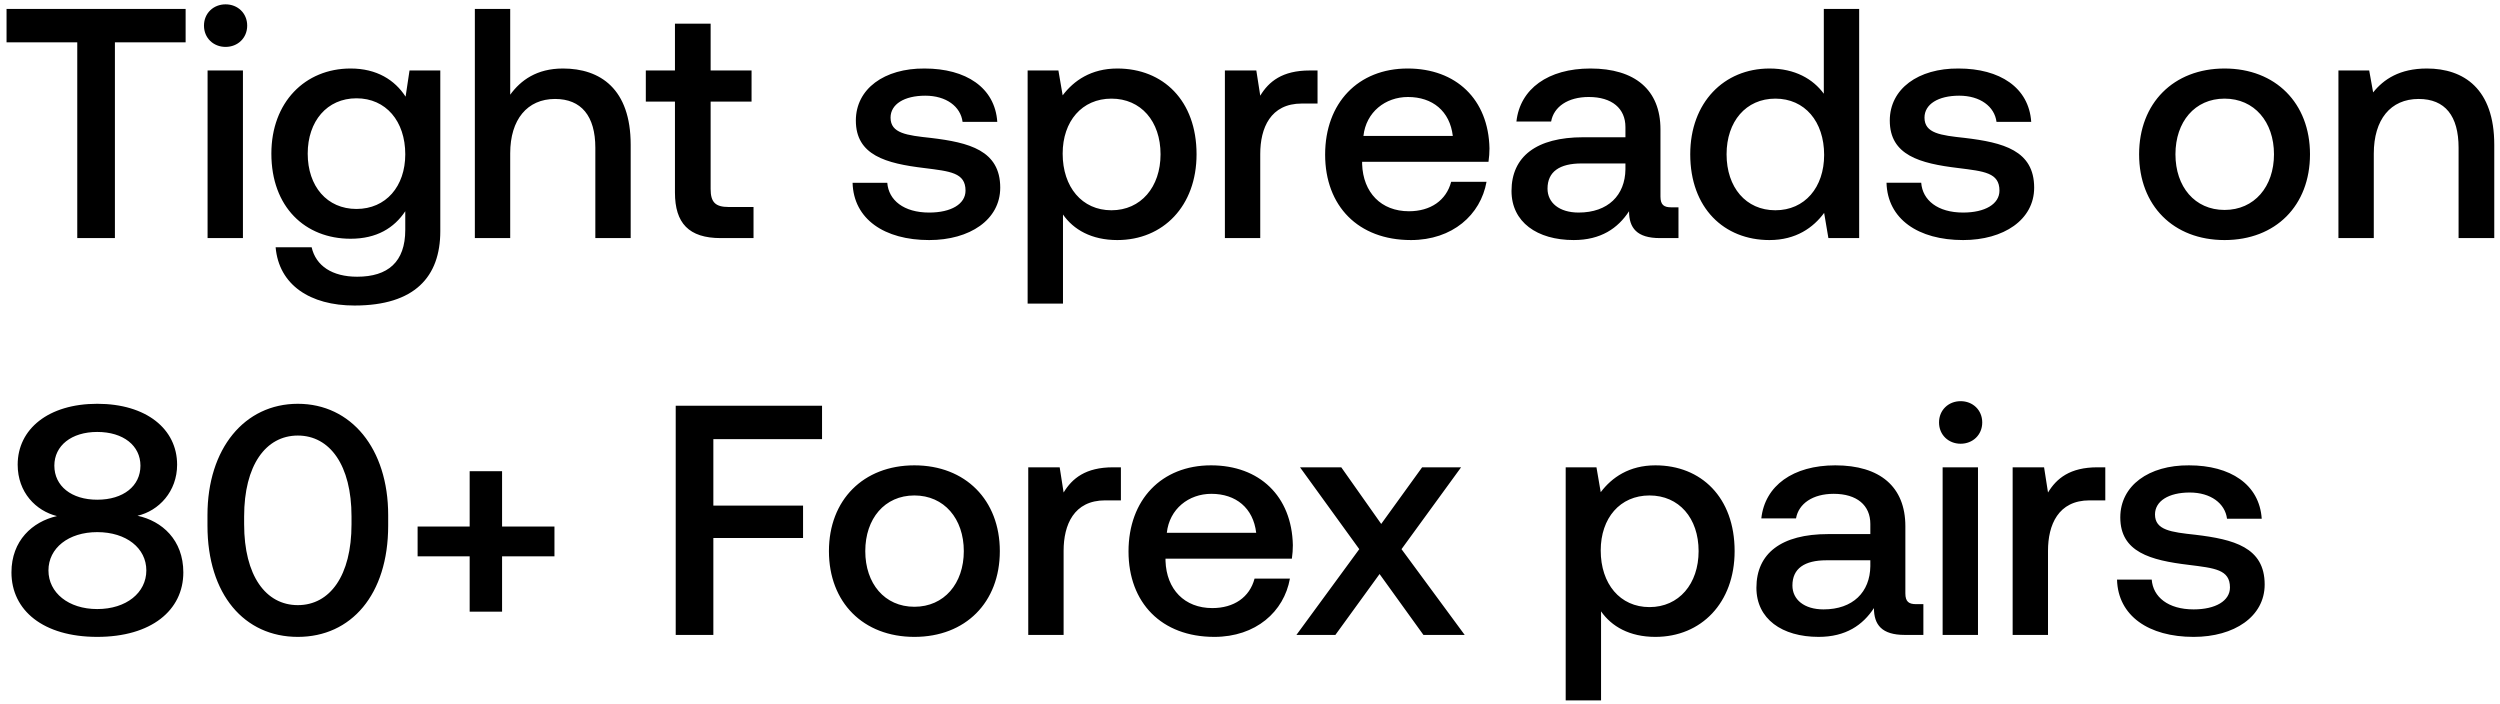 <svg width="252" height="71" viewBox="0 0 252 71" fill="none" xmlns="http://www.w3.org/2000/svg"><path d="M.66 4.266h7.128V24h3.795V4.266h7.128V.9H.66v3.366zm22.079.462c1.22 0 2.178-.891 2.178-2.145S23.96.438 22.739.438s-2.178.891-2.178 2.145.957 2.145 2.178 2.145zM20.924 24h3.564V7.104h-3.564V24zm19.96-14.256c-1.089-1.683-2.904-2.838-5.544-2.838-4.587 0-7.986 3.399-7.986 8.58 0 5.379 3.4 8.58 7.986 8.58 2.64 0 4.39-1.089 5.511-2.772v1.881c0 3.234-1.749 4.719-4.85 4.719-2.509 0-4.159-1.089-4.588-2.97h-3.63c.33 3.795 3.465 5.874 7.953 5.874 6.072 0 8.646-2.904 8.646-7.491V7.104H41.28l-.396 2.64zm-4.95 11.319c-2.97 0-4.917-2.277-4.917-5.577 0-3.267 1.947-5.577 4.917-5.577 2.97 0 4.917 2.31 4.917 5.643 0 3.234-1.947 5.511-4.917 5.511zM56.742 6.906c-2.64 0-4.257 1.188-5.313 2.64V.9h-3.564V24h3.564v-8.547c0-3.399 1.716-5.478 4.521-5.478 2.64 0 4.06 1.716 4.06 4.917V24h3.563v-9.405c0-5.643-3.069-7.689-6.83-7.689zm11.293 12.507c0 3.069 1.386 4.587 4.62 4.587h3.3v-3.135h-2.508c-1.353 0-1.815-.495-1.815-1.815v-8.811h4.125V7.104h-4.125V2.385h-3.597v4.719h-2.937v3.135h2.937v9.174zm17.905-.99c.099 3.663 3.201 5.775 7.722 5.775 4.092 0 7.161-2.046 7.161-5.28 0-3.762-3.135-4.554-6.996-5.016-2.442-.264-4.059-.462-4.059-2.046 0-1.353 1.386-2.211 3.498-2.211s3.564 1.089 3.762 2.64h3.498c-.231-3.465-3.168-5.379-7.326-5.379-4.059-.033-6.93 2.046-6.93 5.247 0 3.498 3.036 4.323 6.897 4.785 2.607.33 4.158.462 4.158 2.277 0 1.353-1.452 2.211-3.663 2.211-2.574 0-4.092-1.254-4.224-3.003H85.94zm26.687-11.517c-2.64 0-4.389 1.221-5.511 2.706l-.429-2.508h-3.102V30.6h3.564v-8.976c1.056 1.518 2.871 2.574 5.478 2.574 4.62 0 7.986-3.432 7.986-8.646 0-5.412-3.366-8.646-7.986-8.646zm-.594 14.289c-2.97 0-4.917-2.343-4.917-5.709 0-3.267 1.947-5.544 4.917-5.544 2.97 0 4.95 2.277 4.95 5.61 0 3.3-1.98 5.643-4.95 5.643zm19.983-14.091c-2.772 0-4.125 1.122-4.983 2.541l-.396-2.541h-3.168V24h3.564v-8.481c0-2.607 1.023-5.082 4.191-5.082h1.584V7.104h-.792zm10.203 17.094c4.191 0 7.029-2.541 7.623-5.874h-3.564c-.495 1.881-2.079 2.97-4.257 2.97-2.805 0-4.62-1.881-4.719-4.752v-.231h12.738c.066-.462.099-.924.099-1.353-.099-4.95-3.366-8.052-8.25-8.052-4.983 0-8.316 3.465-8.316 8.679 0 5.181 3.333 8.613 8.646 8.613zm-4.785-10.494c.264-2.409 2.211-3.927 4.488-3.927 2.475 0 4.224 1.419 4.521 3.927h-9.009zm31.03 7.194c-.726 0-1.089-.231-1.089-1.089v-6.765c0-3.993-2.574-6.138-7.062-6.138-4.257 0-7.095 2.046-7.458 5.346h3.498c.264-1.485 1.683-2.475 3.795-2.475 2.343 0 3.696 1.155 3.696 3.036v1.023h-4.257c-4.719 0-7.227 1.947-7.227 5.412 0 3.135 2.574 4.95 6.27 4.95 2.739 0 4.455-1.188 5.577-2.904 0 1.683.792 2.706 3.102 2.706h1.881v-3.102h-.726zm-4.62-3.828c-.033 2.607-1.749 4.356-4.719 4.356-1.947 0-3.135-.99-3.135-2.409 0-1.716 1.221-2.541 3.432-2.541h4.422v.594zm19.996-7.623c-1.089-1.485-2.904-2.541-5.478-2.541-4.587 0-7.986 3.432-7.986 8.646 0 5.412 3.399 8.646 7.986 8.646 2.673 0 4.422-1.254 5.511-2.739l.429 2.541h3.102V.9h-3.564v8.547zm-4.884 11.748c-2.97 0-4.917-2.31-4.917-5.643 0-3.3 1.947-5.61 4.917-5.61 2.97 0 4.917 2.31 4.917 5.676 0 3.267-1.947 5.577-4.917 5.577zm11.205-2.772c.099 3.663 3.201 5.775 7.722 5.775 4.092 0 7.161-2.046 7.161-5.28 0-3.762-3.135-4.554-6.996-5.016-2.442-.264-4.059-.462-4.059-2.046 0-1.353 1.386-2.211 3.498-2.211s3.564 1.089 3.762 2.64h3.498c-.231-3.465-3.168-5.379-7.326-5.379-4.059-.033-6.93 2.046-6.93 5.247 0 3.498 3.036 4.323 6.897 4.785 2.607.33 4.158.462 4.158 2.277 0 1.353-1.452 2.211-3.663 2.211-2.574 0-4.092-1.254-4.224-3.003h-3.498zm34.074 5.775c5.148 0 8.613-3.465 8.613-8.646 0-5.148-3.465-8.646-8.613-8.646s-8.613 3.498-8.613 8.646c0 5.181 3.465 8.646 8.613 8.646zm0-3.036c-3.003 0-4.95-2.343-4.95-5.61 0-3.267 1.947-5.61 4.95-5.61s4.983 2.343 4.983 5.61c0 3.267-1.98 5.61-4.983 5.61zm20.389-14.256c-2.739 0-4.356 1.089-5.412 2.409l-.396-2.211h-3.102V24h3.564v-8.514c0-3.432 1.683-5.511 4.521-5.511 2.673 0 4.026 1.716 4.026 4.917V24h3.597v-9.405c0-5.643-3.069-7.689-6.798-7.689zM13.86 51.988c2.145-.495 3.993-2.442 3.993-5.148 0-3.597-3.102-6.138-8.052-6.138-4.917 0-8.019 2.541-8.019 6.138 0 2.805 1.848 4.653 3.96 5.181-2.475.561-4.587 2.475-4.587 5.676 0 3.828 3.201 6.501 8.646 6.501s8.679-2.673 8.679-6.501c0-3.267-2.145-5.181-4.62-5.709zM9.801 43.54c2.64 0 4.356 1.386 4.356 3.399 0 2.046-1.716 3.432-4.356 3.432-2.607 0-4.323-1.386-4.323-3.432 0-2.013 1.716-3.399 4.323-3.399zm0 17.853c-2.904 0-4.917-1.65-4.917-3.894s2.013-3.861 4.917-3.861c2.937 0 4.95 1.617 4.95 3.861s-2.013 3.894-4.95 3.894zm11.112-8.415c0 6.963 3.729 11.22 9.108 11.22 5.379 0 9.108-4.257 9.108-11.22v-1.056c0-6.699-3.729-11.22-9.108-11.22-5.379 0-9.108 4.521-9.108 11.22v1.056zm14.52-.132c0 5.181-2.178 8.151-5.412 8.151s-5.412-2.97-5.412-8.151v-.792c0-5.148 2.178-8.151 5.412-8.151s5.412 3.003 5.412 8.151v.792zm11.91.231h-5.248v3.003h5.247v5.577h3.267V56.08h5.28v-3.003h-5.28V47.5h-3.267v5.577zM68.111 64h3.795v-9.768h9.042v-3.267h-9.042v-6.699h10.956V40.9H68.112V64zm24.059.198c5.147 0 8.613-3.465 8.613-8.646 0-5.148-3.466-8.646-8.614-8.646-5.148 0-8.612 3.498-8.612 8.646 0 5.181 3.464 8.646 8.612 8.646zm0-3.036c-3.004 0-4.95-2.343-4.95-5.61 0-3.267 1.947-5.61 4.95-5.61 3.002 0 4.982 2.343 4.982 5.61 0 3.267-1.98 5.61-4.983 5.61zm20.025-14.058c-2.772 0-4.125 1.122-4.983 2.541l-.396-2.541h-3.168V64h3.564v-8.481c0-2.607 1.023-5.082 4.191-5.082h1.584v-3.333h-.792zM122.4 64.198c4.191 0 7.029-2.541 7.623-5.874h-3.564c-.495 1.881-2.079 2.97-4.257 2.97-2.805 0-4.62-1.881-4.719-4.752v-.231h12.738c.066-.462.099-.924.099-1.353-.099-4.95-3.366-8.052-8.25-8.052-4.983 0-8.316 3.465-8.316 8.679 0 5.181 3.333 8.613 8.646 8.613zm-4.785-10.494c.264-2.409 2.211-3.927 4.488-3.927 2.475 0 4.224 1.419 4.521 3.927h-9.009zM130.679 64h3.927l4.455-6.138L143.483 64h4.158l-6.369-8.646 6.006-8.25h-3.927l-4.125 5.709-4.026-5.709h-4.158l5.973 8.25L130.679 64zm36.185-17.094c-2.64 0-4.389 1.221-5.511 2.706l-.429-2.508h-3.102V70.6h3.564v-8.976c1.056 1.518 2.871 2.574 5.478 2.574 4.62 0 7.986-3.432 7.986-8.646 0-5.412-3.366-8.646-7.986-8.646zm-.594 14.289c-2.97 0-4.917-2.343-4.917-5.709 0-3.267 1.947-5.544 4.917-5.544 2.97 0 4.95 2.277 4.95 5.61 0 3.3-1.98 5.643-4.95 5.643zm26.88-.297c-.726 0-1.089-.231-1.089-1.089v-6.765c0-3.993-2.574-6.138-7.062-6.138-4.257 0-7.095 2.046-7.458 5.346h3.498c.264-1.485 1.683-2.475 3.795-2.475 2.343 0 3.696 1.155 3.696 3.036v1.023h-4.257c-4.719 0-7.227 1.947-7.227 5.412 0 3.135 2.574 4.95 6.27 4.95 2.739 0 4.455-1.188 5.577-2.904 0 1.683.792 2.706 3.102 2.706h1.881v-3.102h-.726zm-4.62-3.828c-.033 2.607-1.749 4.356-4.719 4.356-1.947 0-3.135-.99-3.135-2.409 0-1.716 1.221-2.541 3.432-2.541h4.422v.594zm9.102-12.342c1.221 0 2.178-.891 2.178-2.145s-.957-2.145-2.178-2.145-2.178.891-2.178 2.145.957 2.145 2.178 2.145zM195.817 64h3.564V47.104h-3.564V64zm15.605-16.896c-2.772 0-4.125 1.122-4.983 2.541l-.396-2.541h-3.168V64h3.564v-8.481c0-2.607 1.023-5.082 4.191-5.082h1.584v-3.333h-.792zm1.974 11.319c.099 3.663 3.201 5.775 7.722 5.775 4.092 0 7.161-2.046 7.161-5.28 0-3.762-3.135-4.554-6.996-5.016-2.442-.264-4.059-.462-4.059-2.046 0-1.353 1.386-2.211 3.498-2.211s3.564 1.089 3.762 2.64h3.498c-.231-3.465-3.168-5.379-7.326-5.379-4.059-.033-6.93 2.046-6.93 5.247 0 3.498 3.036 4.323 6.897 4.785 2.607.33 4.158.462 4.158 2.277 0 1.353-1.452 2.211-3.663 2.211-2.574 0-4.092-1.254-4.224-3.003h-3.498z" fill="#000"/></svg>